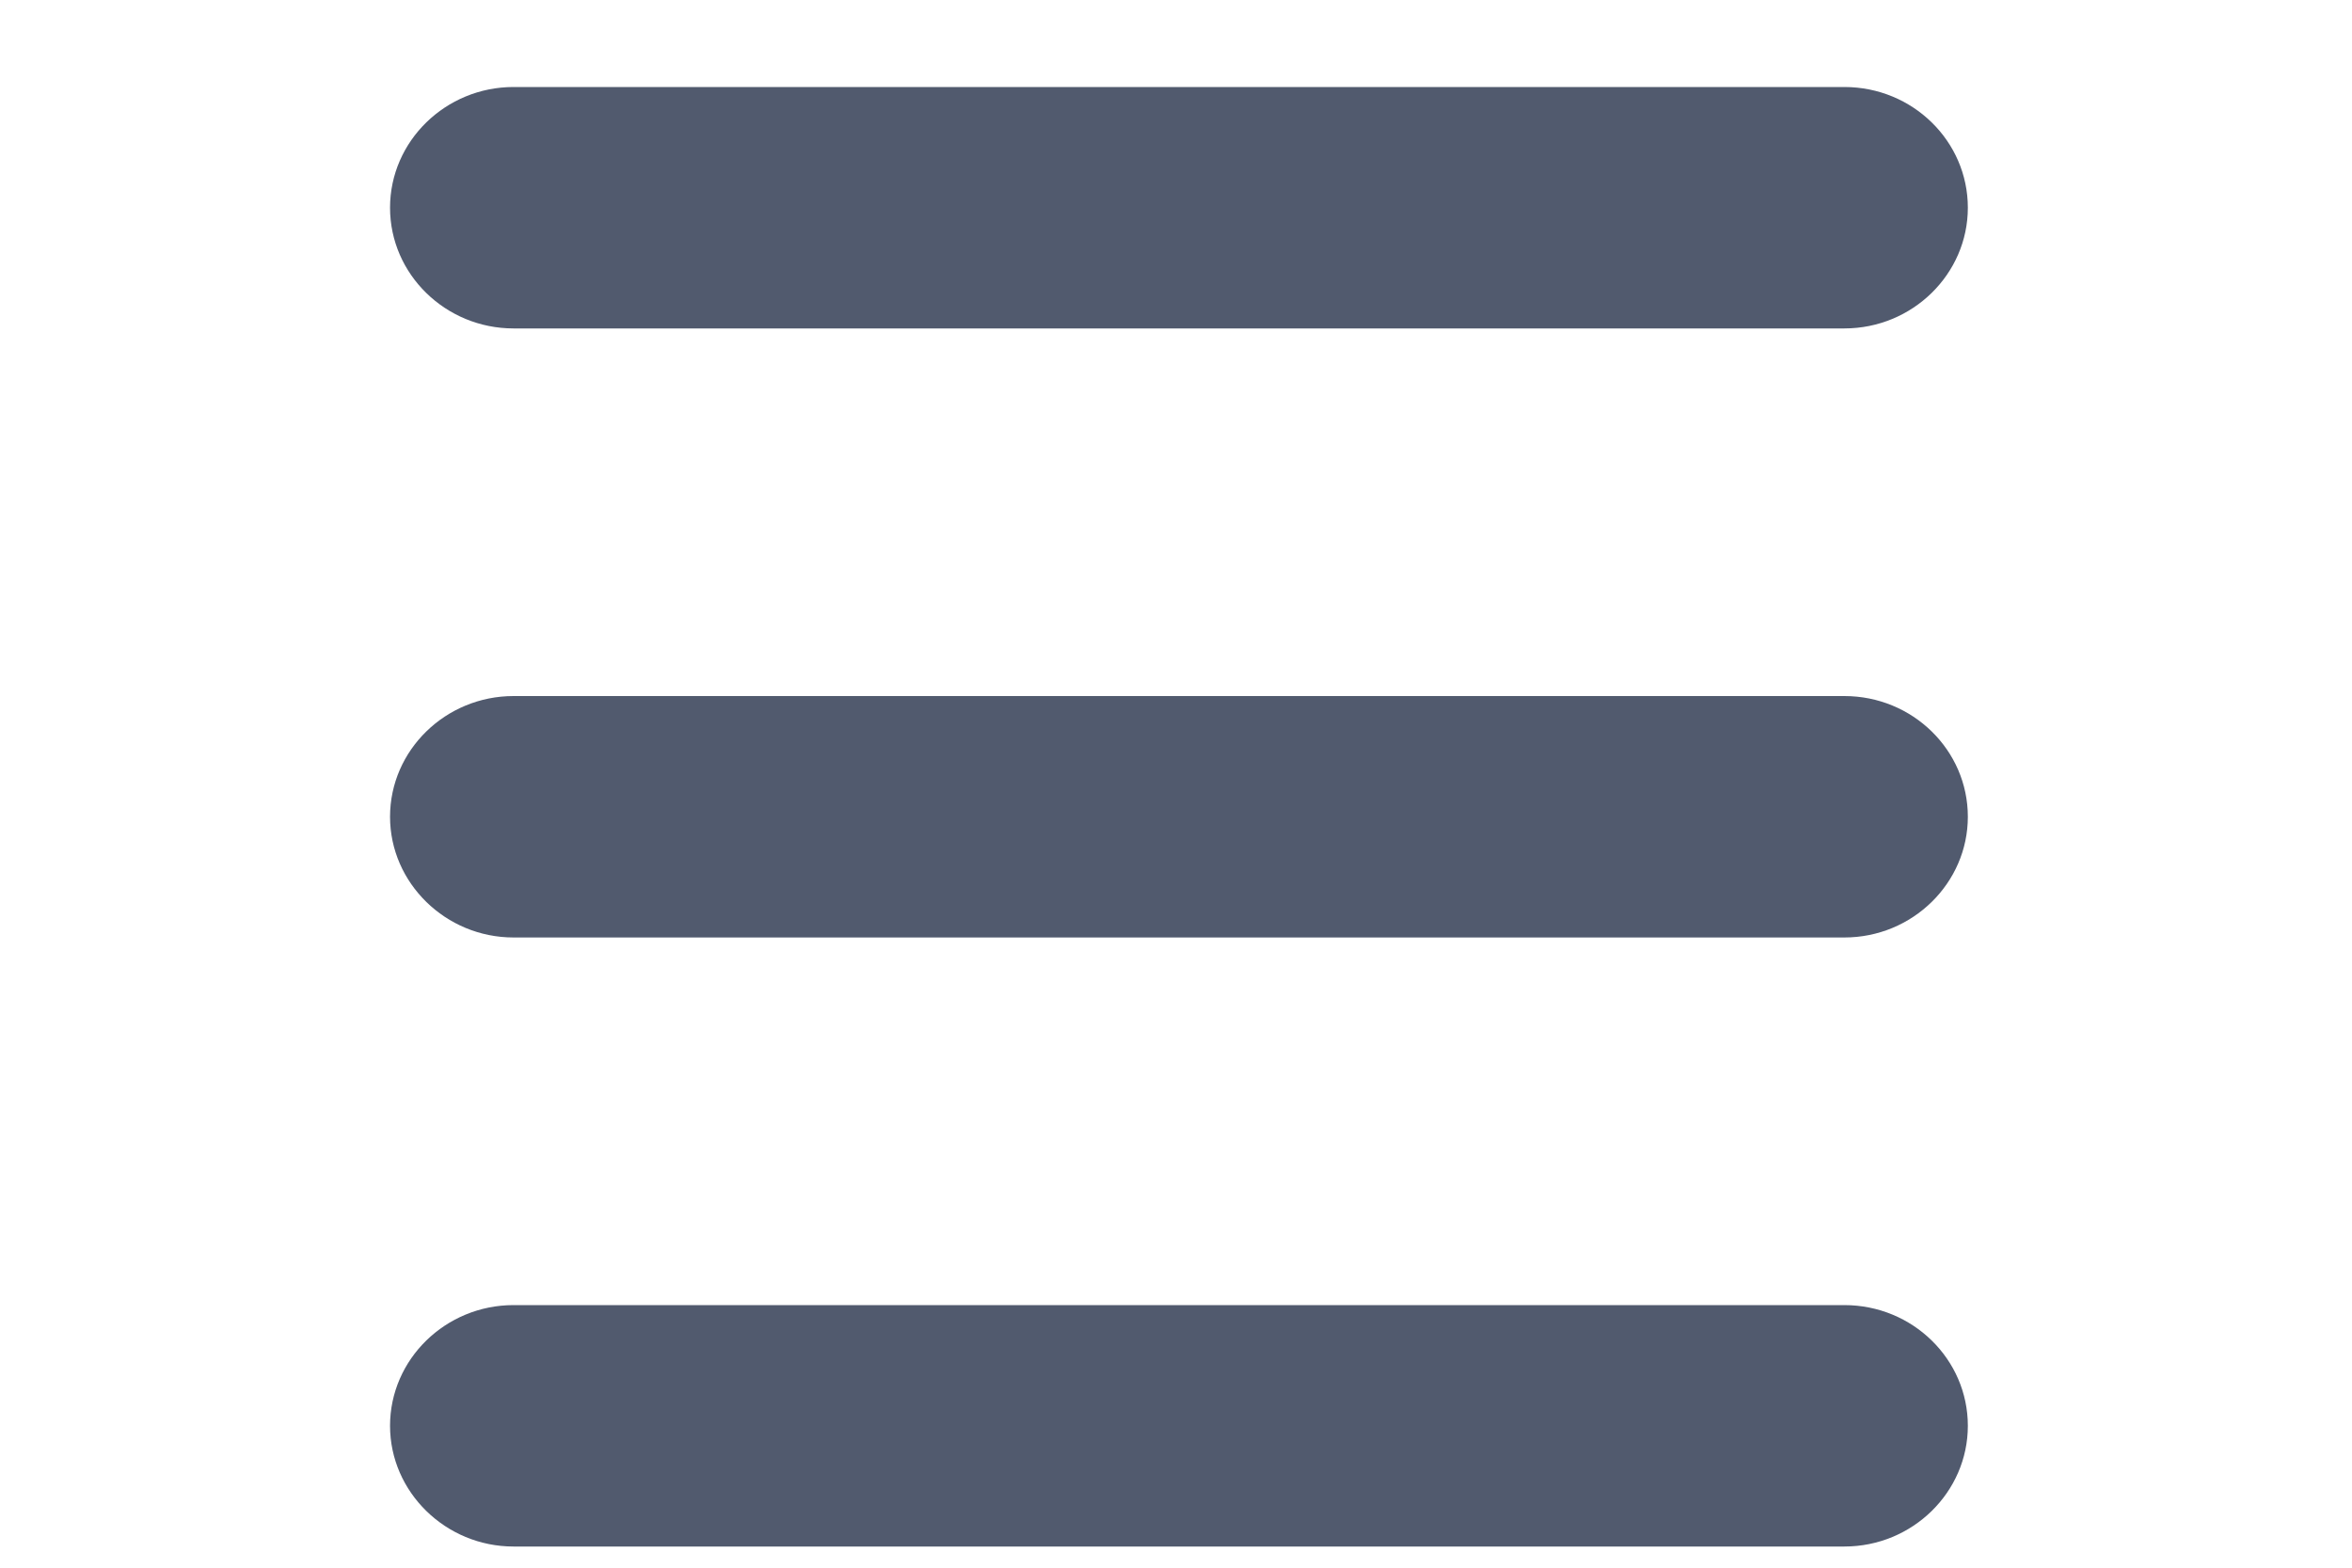 ﻿<?xml version="1.0" encoding="utf-8"?>
<svg version="1.1" xmlns:xlink="http://www.w3.org/1999/xlink" width="6px" height="4px" xmlns="http://www.w3.org/2000/svg">
  <g transform="matrix(1 0 0 1 -141 -889 )">
    <path d="M 1.31 0.222  C 1.137 0.222  0.995 0.36  0.995 0.53  C 0.995 0.7  1.137 0.838  1.31 0.838  L 4.705 0.838  C 4.879 0.838  5.02 0.699  5.02 0.53  C 5.02 0.36  4.879 0.222  4.705 0.222  L 1.31 0.222  Z M 5.02 2.084  C 5.02 1.914  4.879 1.776  4.705 1.776  L 1.31 1.776  C 1.137 1.776  0.995 1.914  0.995 2.084  C 0.995 2.253  1.137 2.392  1.31 2.392  L 4.705 2.392  C 4.879 2.392  5.02 2.253  5.02 2.084  Z M 5.02 3.638  C 5.02 3.468  4.879 3.33  4.705 3.33  L 1.31 3.33  C 1.137 3.33  0.995 3.468  0.995 3.638  C 0.995 3.807  1.137 3.946  1.31 3.946  L 4.705 3.946  C 4.879 3.946  5.02 3.807  5.02 3.638  Z " fill-rule="nonzero" fill="#515a6e" stroke="none" transform="matrix(1 0 0 1 141 889 )" />
  </g>
</svg>